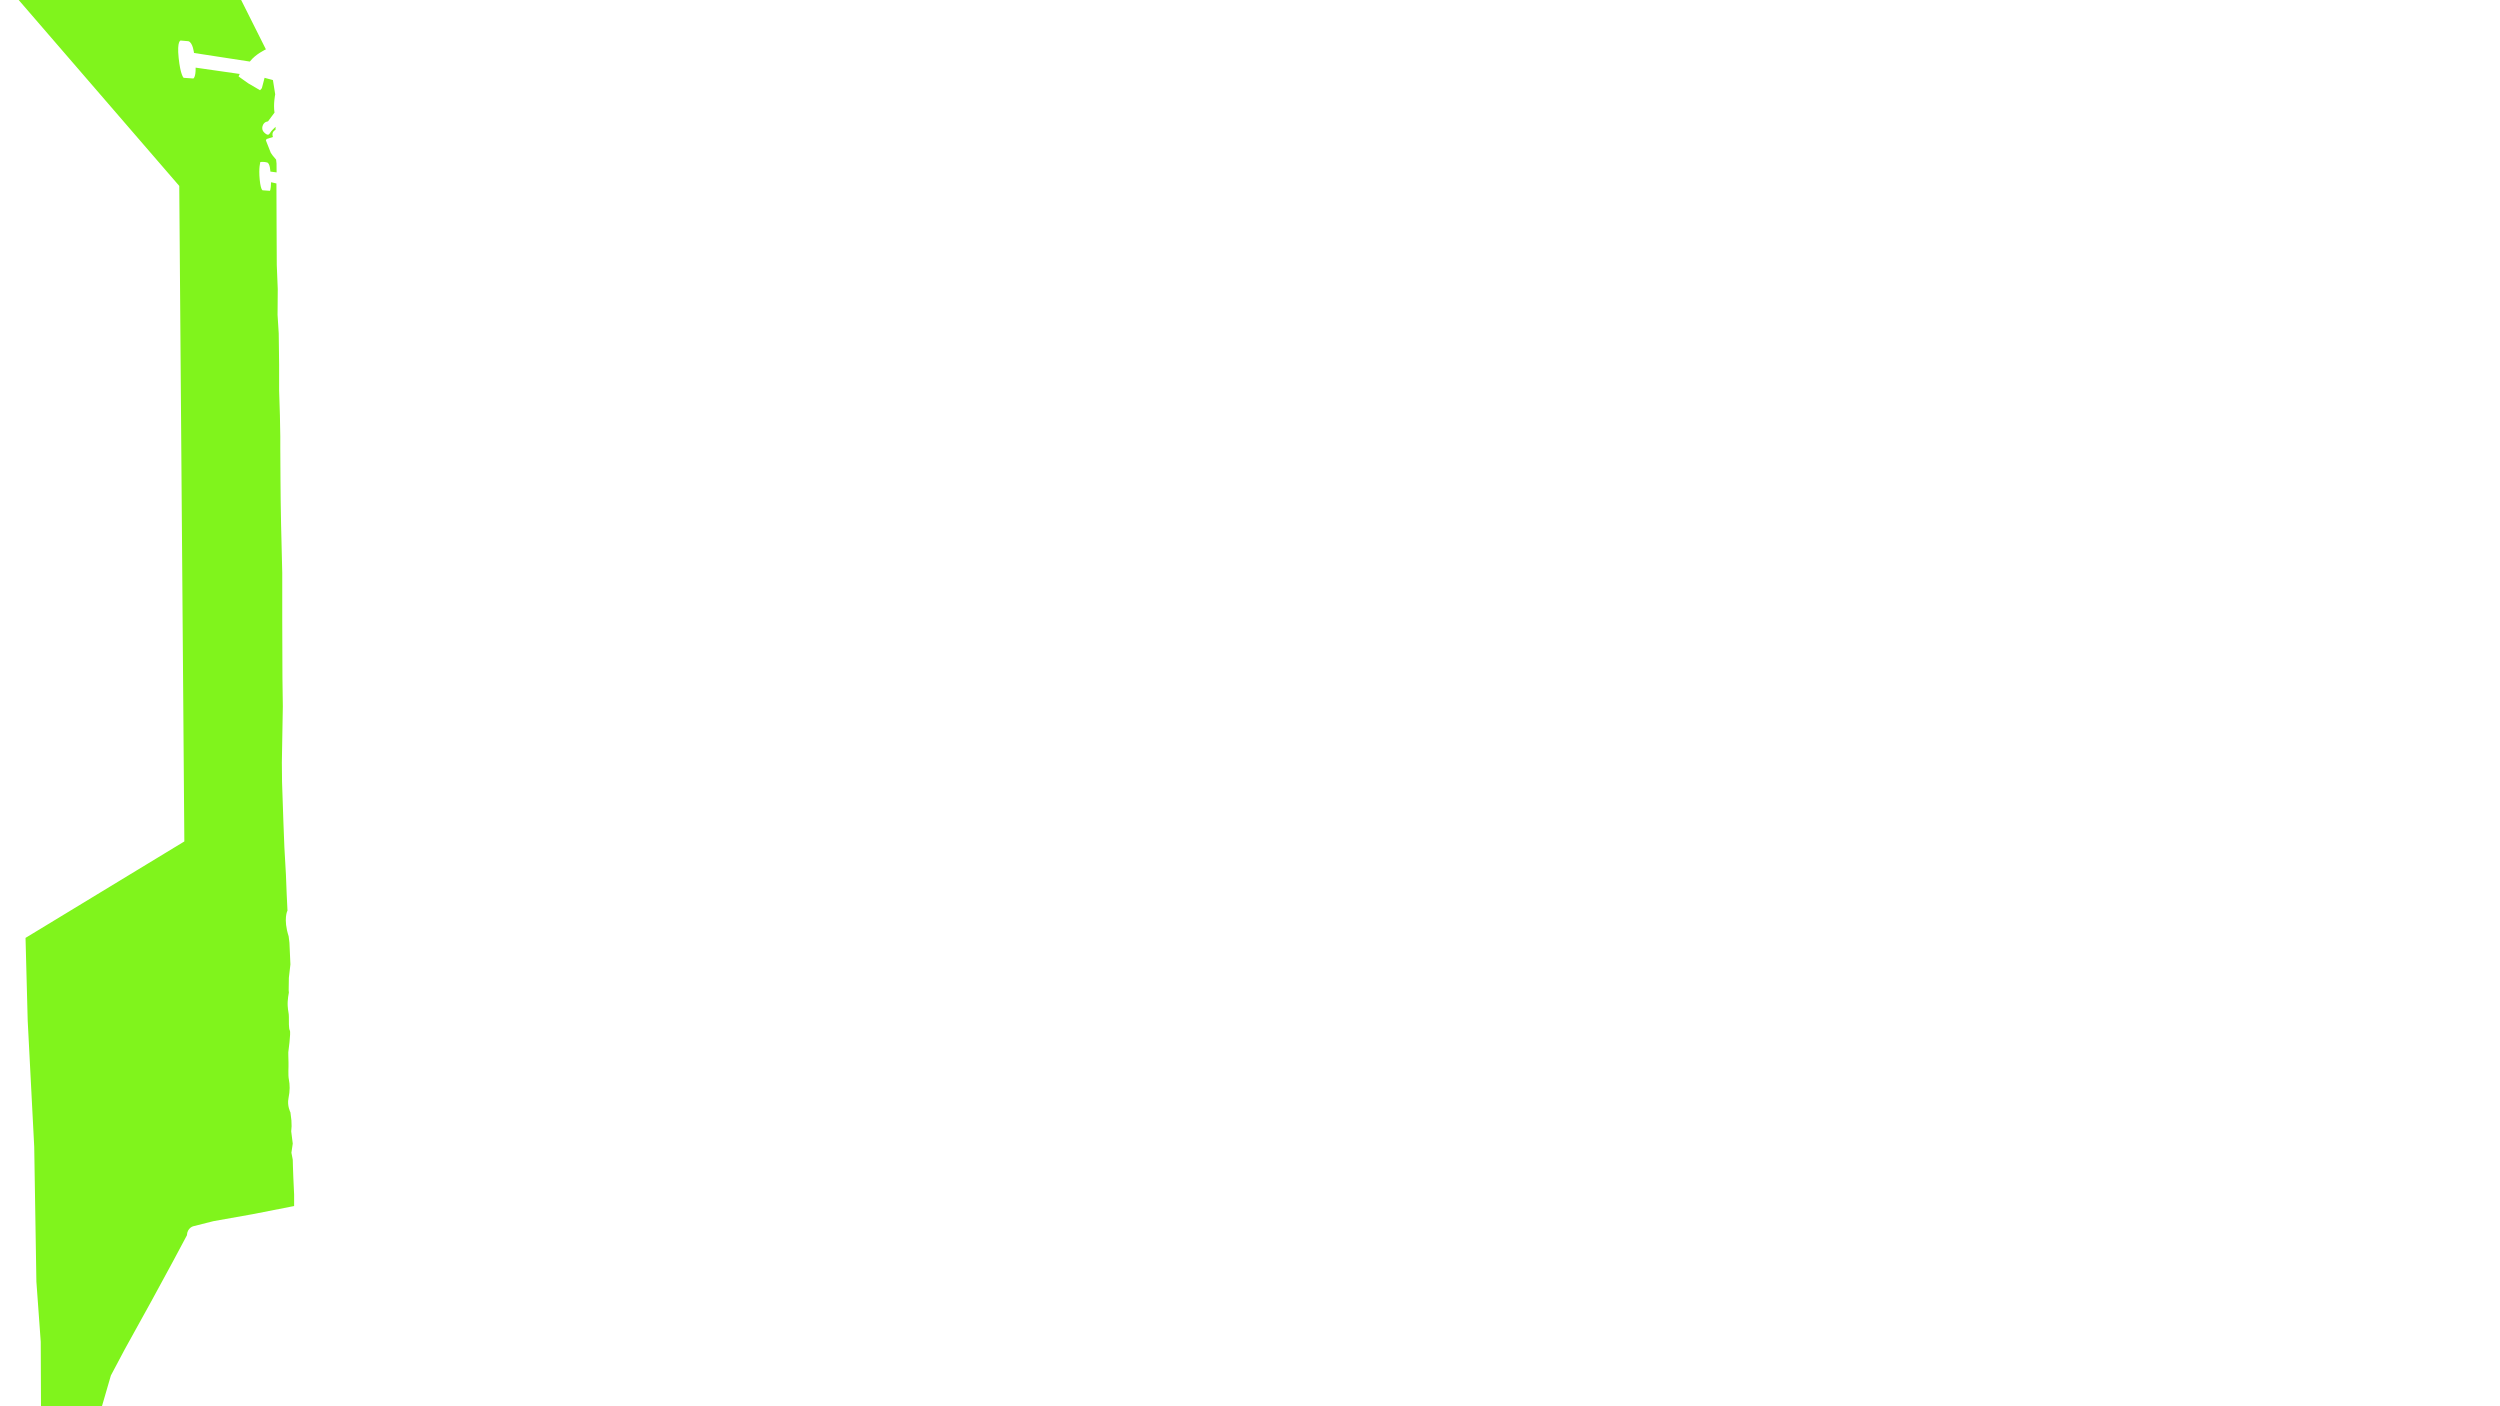 <?xml version="1.0" encoding="UTF-8"?>
<svg id="Layer_1" xmlns="http://www.w3.org/2000/svg" version="1.1" viewBox="0 0 1280 720">
  <!-- Generator: Adobe Illustrator 29.6.1, SVG Export Plug-In . SVG Version: 2.1.1 Build 9)  -->
  <defs>
    <style>
      .st0 {
        fill: #80f41c;
      }
    </style>
  </defs>
  <g id="Layer_2">
    <path class="st0" d="M111.95-22.99l24.19,48.26s-5.32,2.43-8.22,6.25l-28.59-4.4s-.58-5.44-2.89-6.02l-3.93-.35s-1.97,0-1.04,8.91c.93,8.91,2.55,10.18,2.55,10.18l4.98.35s1.27-.58,1.16-5.56l22.57,3.24-.58,1.27,4.86,3.47,6.13,3.59.93-1.04,1.39-5.32,4.28,1.16,1.16,7.29s-1.04,5.09-.35,9.37l-3.36,4.51s-2.08,0-2.78,2.43,1.39,3.7,1.39,3.7c0,0,1.5,1.5,2.31,0s3.01-3.36,3.01-3.36l-.08,1.56s-2.27.92-1.3,3.65l-3.23,1.01-.38.71,2.52,6.38.96,1.38,1.76,2.1.21,1.97.04,4.57-3.19-.42s-.13-4.19-1.64-4.66-3.48-.25-3.48-.25c0,0-.96,2.89-.34,9.06s1.76,5.45,1.76,5.45l3.44.25s.46,0,.63-4.4l2.73.63.08,21.94.1,19.85.5,12.31-.1,13.2.6,9.53.2,15.98v13.3l.4,12.51.2,10.92v6.25l.1,16.18.1,10.72.2,11.81.2,8.14.4,16.78v24.12l.1,29.68.2,14.49-.5,28.79.1,10.03.69,20.35.5,12.91.79,14,.4,10.23.4,8.24s-2.28,4.27.6,13.2l.4,3.28.5,11.12-.79,6.85-.1,6.35.1,1.19s-.79,3.77-.6,6.85c.19,3.08.6,3.47.6,5.56s-.1,6.16.5,7.05-.79,11.12-.79,11.12c0,0,0,2.88.1,5.26s-.3,6.16.2,8.74.6,5.66-.2,9.53.99,7.25.99,7.25l.5,4.07.1,2.98-.2,2.68.79,6.25-.69,4.67.69,3.57.1,3.77.2,5.46.4,8.64v5.86l-21.24,4.17-20.05,3.57-10.23,2.58s-3.18.69-3.38,4.67l-7.15,13.4-11.22,20.65-13.5,24.42-7.05,13.3-5.16,17.77-7.25,3.87-5.26,6.75-17.87,29.39-.2-29.68-.17-45.34-2.23-30.82-1.11-69.06-3.34-64.6-1.11-42.33,81.31-49.38-2.6-335.63L-4.04-15.76-.33-30.98l112.28,8h0Z"/>
  </g>
</svg>